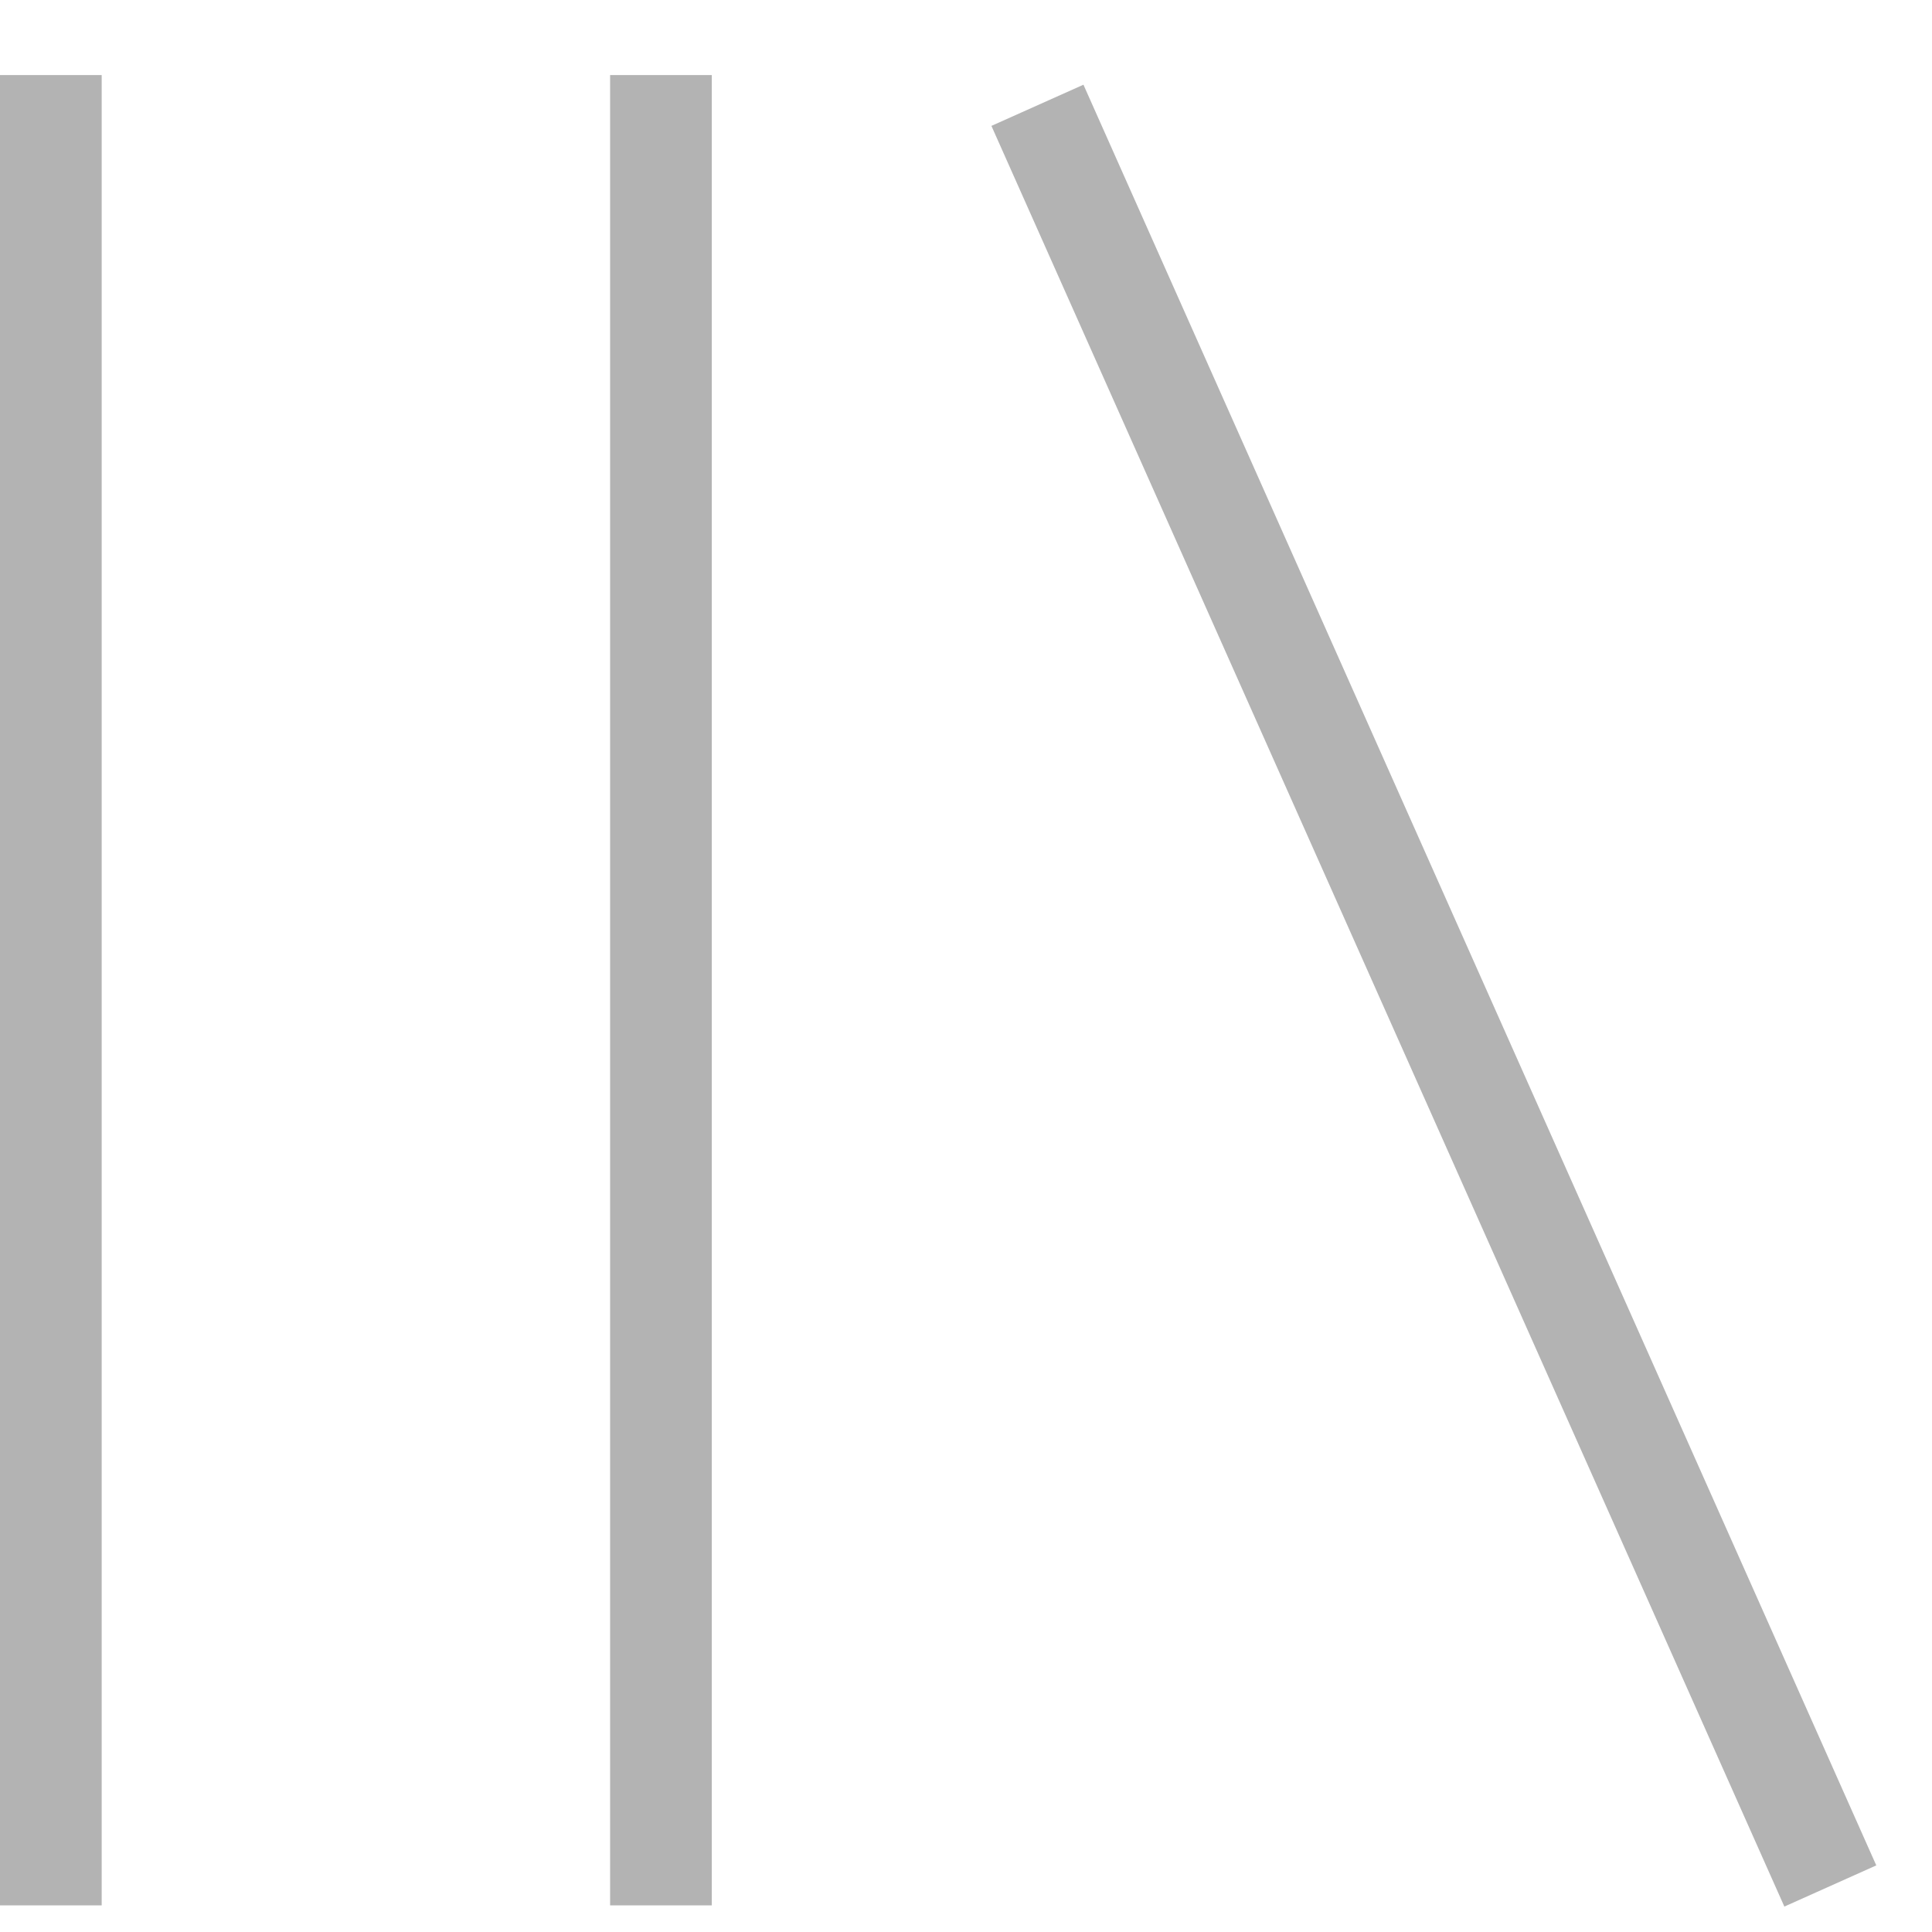 <svg width="19" height="19" viewBox="0 0 19 19" fill="none" xmlns="http://www.w3.org/2000/svg">
    <path d="M10.655 0.833L18.452 18.345L17.548 18.75L9.75 1.238L10.655 0.833ZM0 18.738V0.738H1V18.738H0ZM6 18.738V0.738H7V18.738H6Z" fill="#B3B3B3"/>
</svg>
